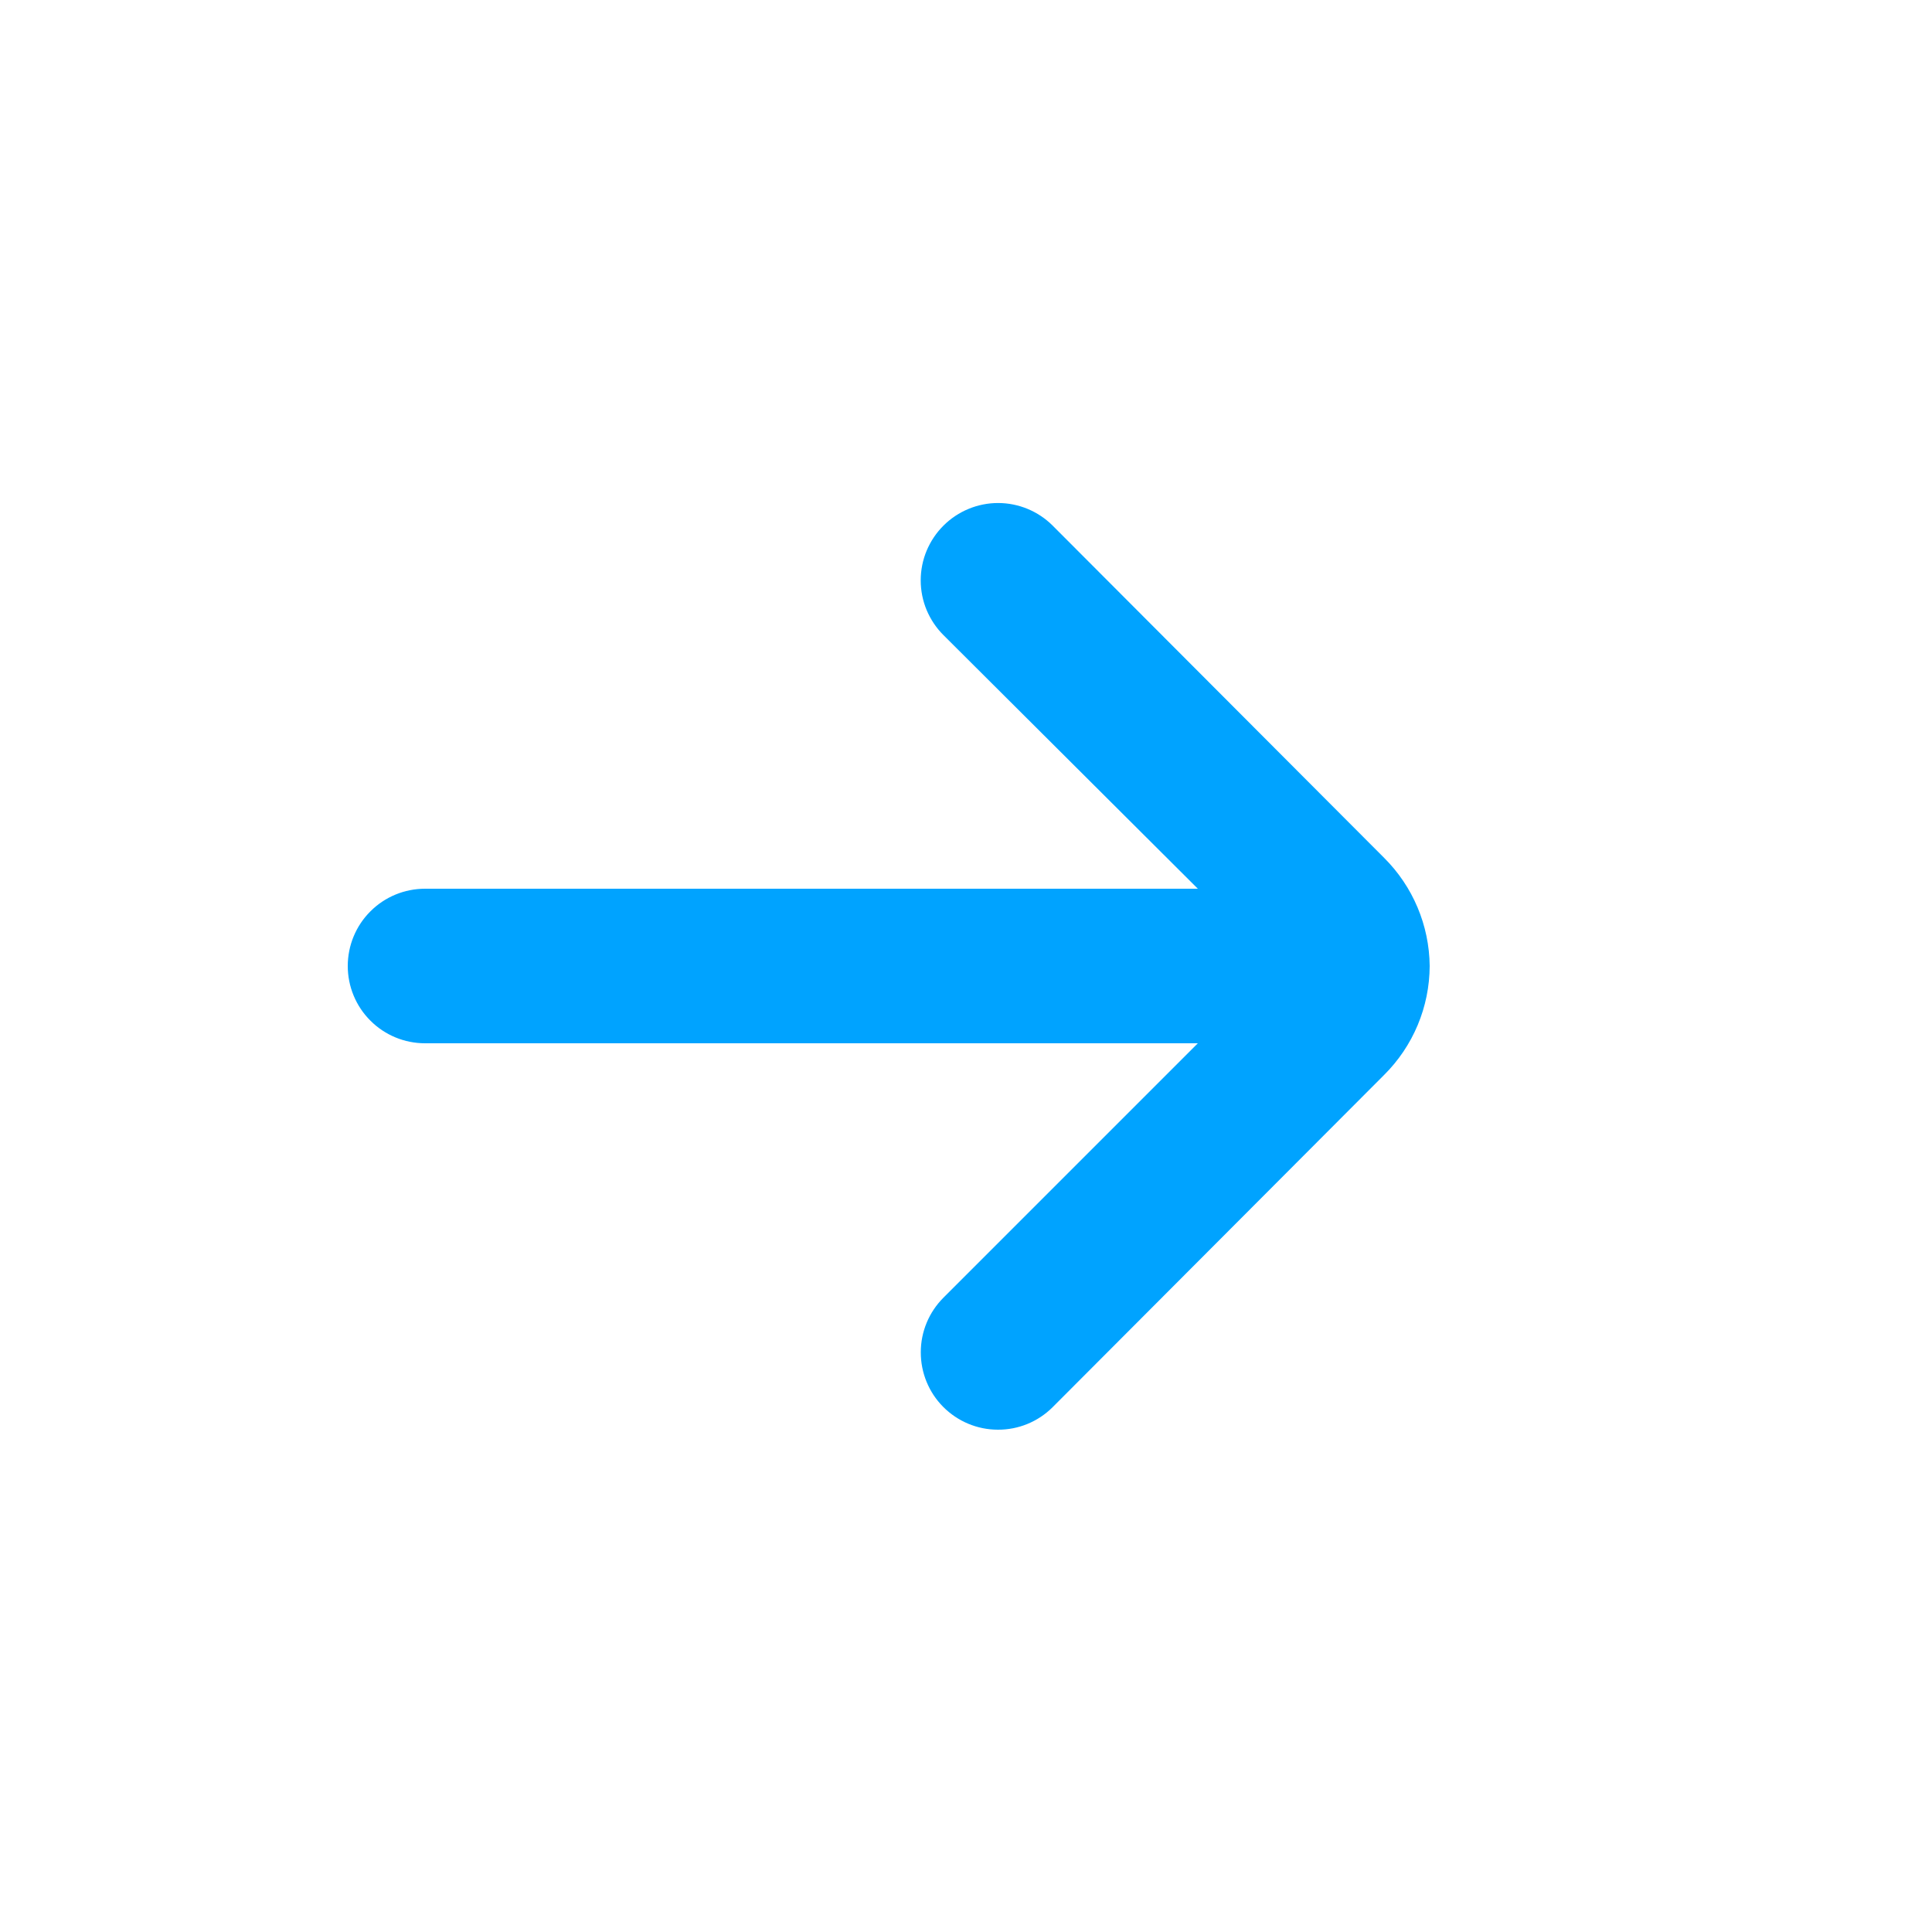 <svg width="25" height="25" viewBox="0 0 25 25" fill="none" xmlns="http://www.w3.org/2000/svg">
<path d="M18.5 12.5C18.495 11.974 18.283 11.471 17.91 11.1L13.62 6.8C13.433 6.614 13.179 6.509 12.915 6.509C12.651 6.509 12.397 6.614 12.21 6.8C12.116 6.893 12.042 7.004 11.991 7.125C11.94 7.247 11.914 7.378 11.914 7.51C11.914 7.642 11.94 7.773 11.991 7.895C12.042 8.016 12.116 8.127 12.21 8.22L15.5 11.5H5.5C5.235 11.5 4.98 11.605 4.793 11.793C4.605 11.98 4.5 12.235 4.5 12.5C4.5 12.765 4.605 13.02 4.793 13.207C4.98 13.395 5.235 13.5 5.5 13.5H15.5L12.21 16.79C12.022 16.977 11.915 17.231 11.915 17.497C11.914 17.762 12.018 18.017 12.205 18.205C12.392 18.393 12.646 18.5 12.912 18.5C13.177 18.502 13.432 18.397 13.62 18.21L17.91 13.91C18.286 13.537 18.498 13.03 18.5 12.5Z" fill="#00A3FF"/>
</svg>
